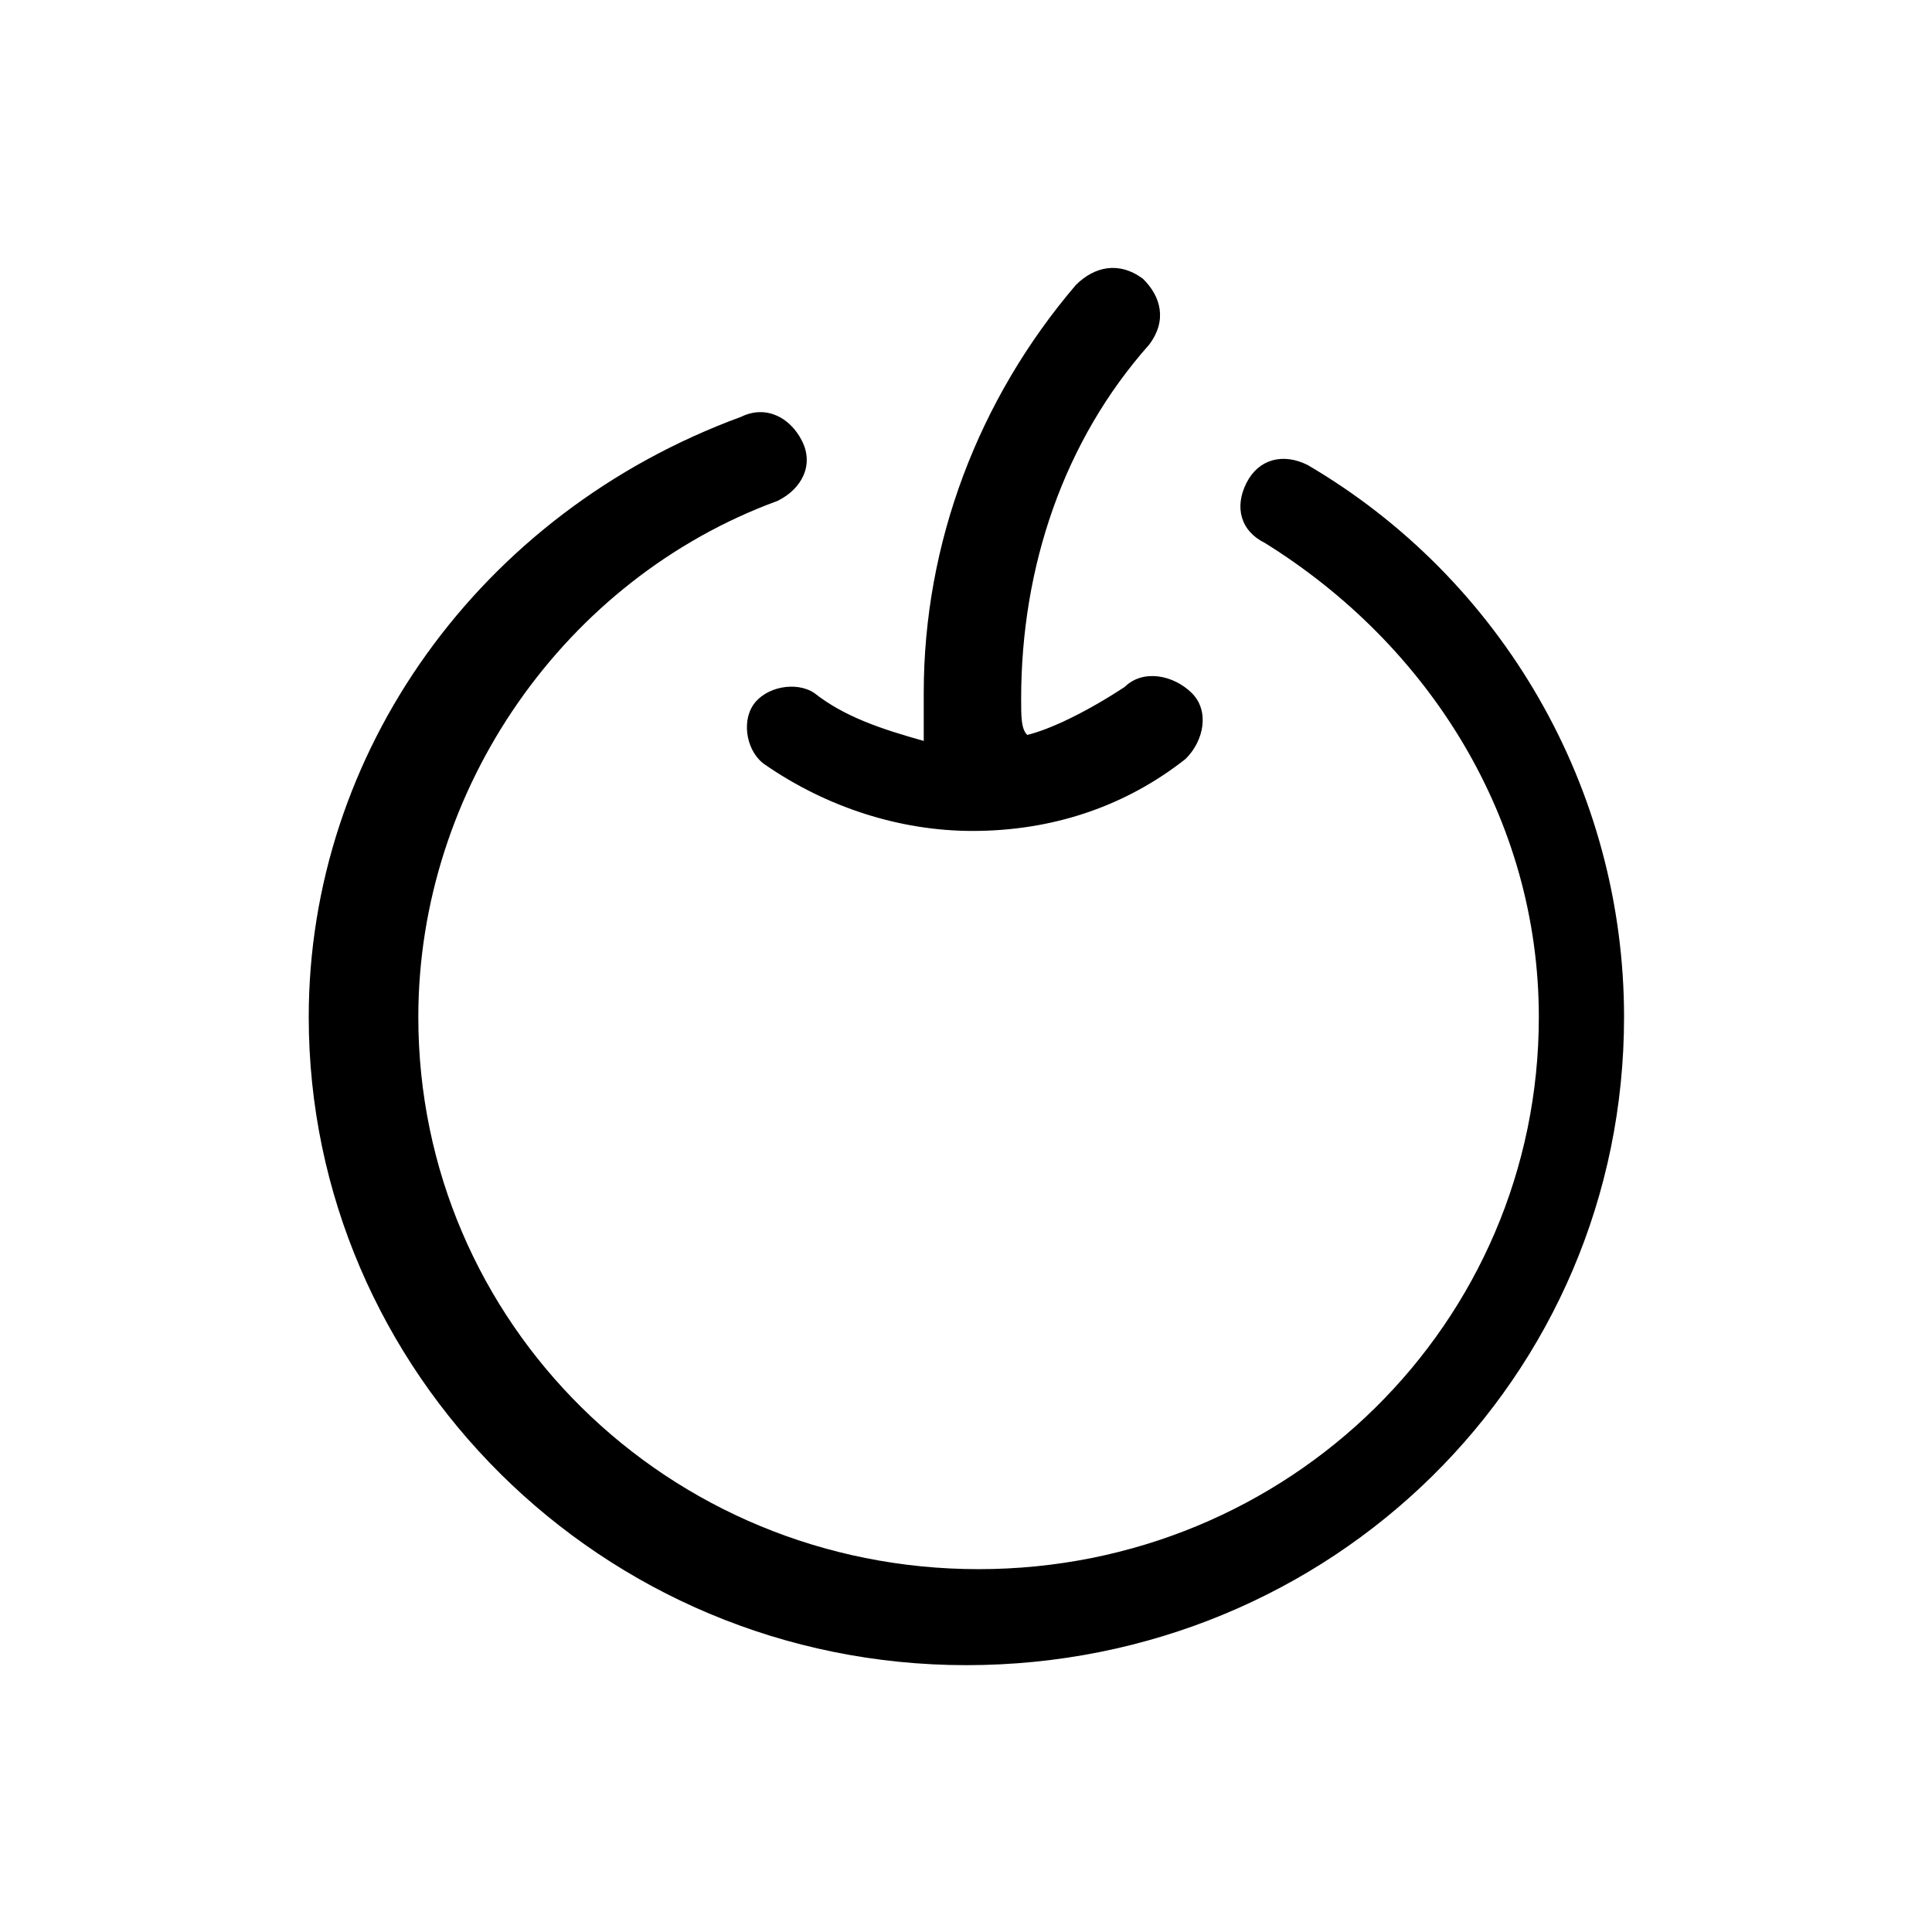 <?xml version="1.0" standalone="no"?><!DOCTYPE svg PUBLIC "-//W3C//DTD SVG 1.1//EN" "http://www.w3.org/Graphics/SVG/1.1/DTD/svg11.dtd"><svg t="1621631555057" class="icon" viewBox="0 0 1024 1024" version="1.1" xmlns="http://www.w3.org/2000/svg" p-id="2764" xmlns:xlink="http://www.w3.org/1999/xlink" width="200" height="200"><defs><style type="text/css"></style></defs><path d="M544.477 389.531c12.912-3.184 32.28-12.716 51.649-25.454 9.684-9.531 25.803-6.347 35.487 3.184 9.684 9.553 6.456 25.454-3.228 34.985-32.28 25.454-70.995 38.169-112.96 38.169-38.715 0-77.451-12.716-109.732-34.985-9.684-6.347-12.912-22.247-6.456-31.801 6.456-9.553 22.596-12.738 32.28-6.369 16.14 12.716 35.508 19.085 58.083 25.454v-25.454c0-79.523 29.052-155.862 80.701-216.301C579.985 141.408 592.897 138.223 605.788 147.755c9.684 9.531 12.89 22.247 3.228 34.985-45.193 50.907-67.789 117.693-67.789 187.684 0 9.531 0 15.922 3.228 19.085zM163.633 539.046c0 187.684 154.924 343.525 348.563 343.525 193.661 0 348.585-152.678 348.585-343.525 0-120.877-64.561-232.223-167.836-292.661-12.912-6.369-25.824-3.184-32.28 9.553-6.456 12.716-3.228 25.432 9.684 31.801 87.135 54.092 145.262 146.331 145.262 251.307 0 162.231-132.35 292.639-296.958 292.639-164.608 0-296.936-130.43-296.936-292.639 0-120.877 77.473-232.223 190.433-273.577 12.912-6.369 19.368-19.085 12.912-31.801-6.456-12.738-19.368-19.085-32.28-12.738C253.997 271.86 163.633 399.084 163.633 539.046z" p-id="2765"></path></svg>
